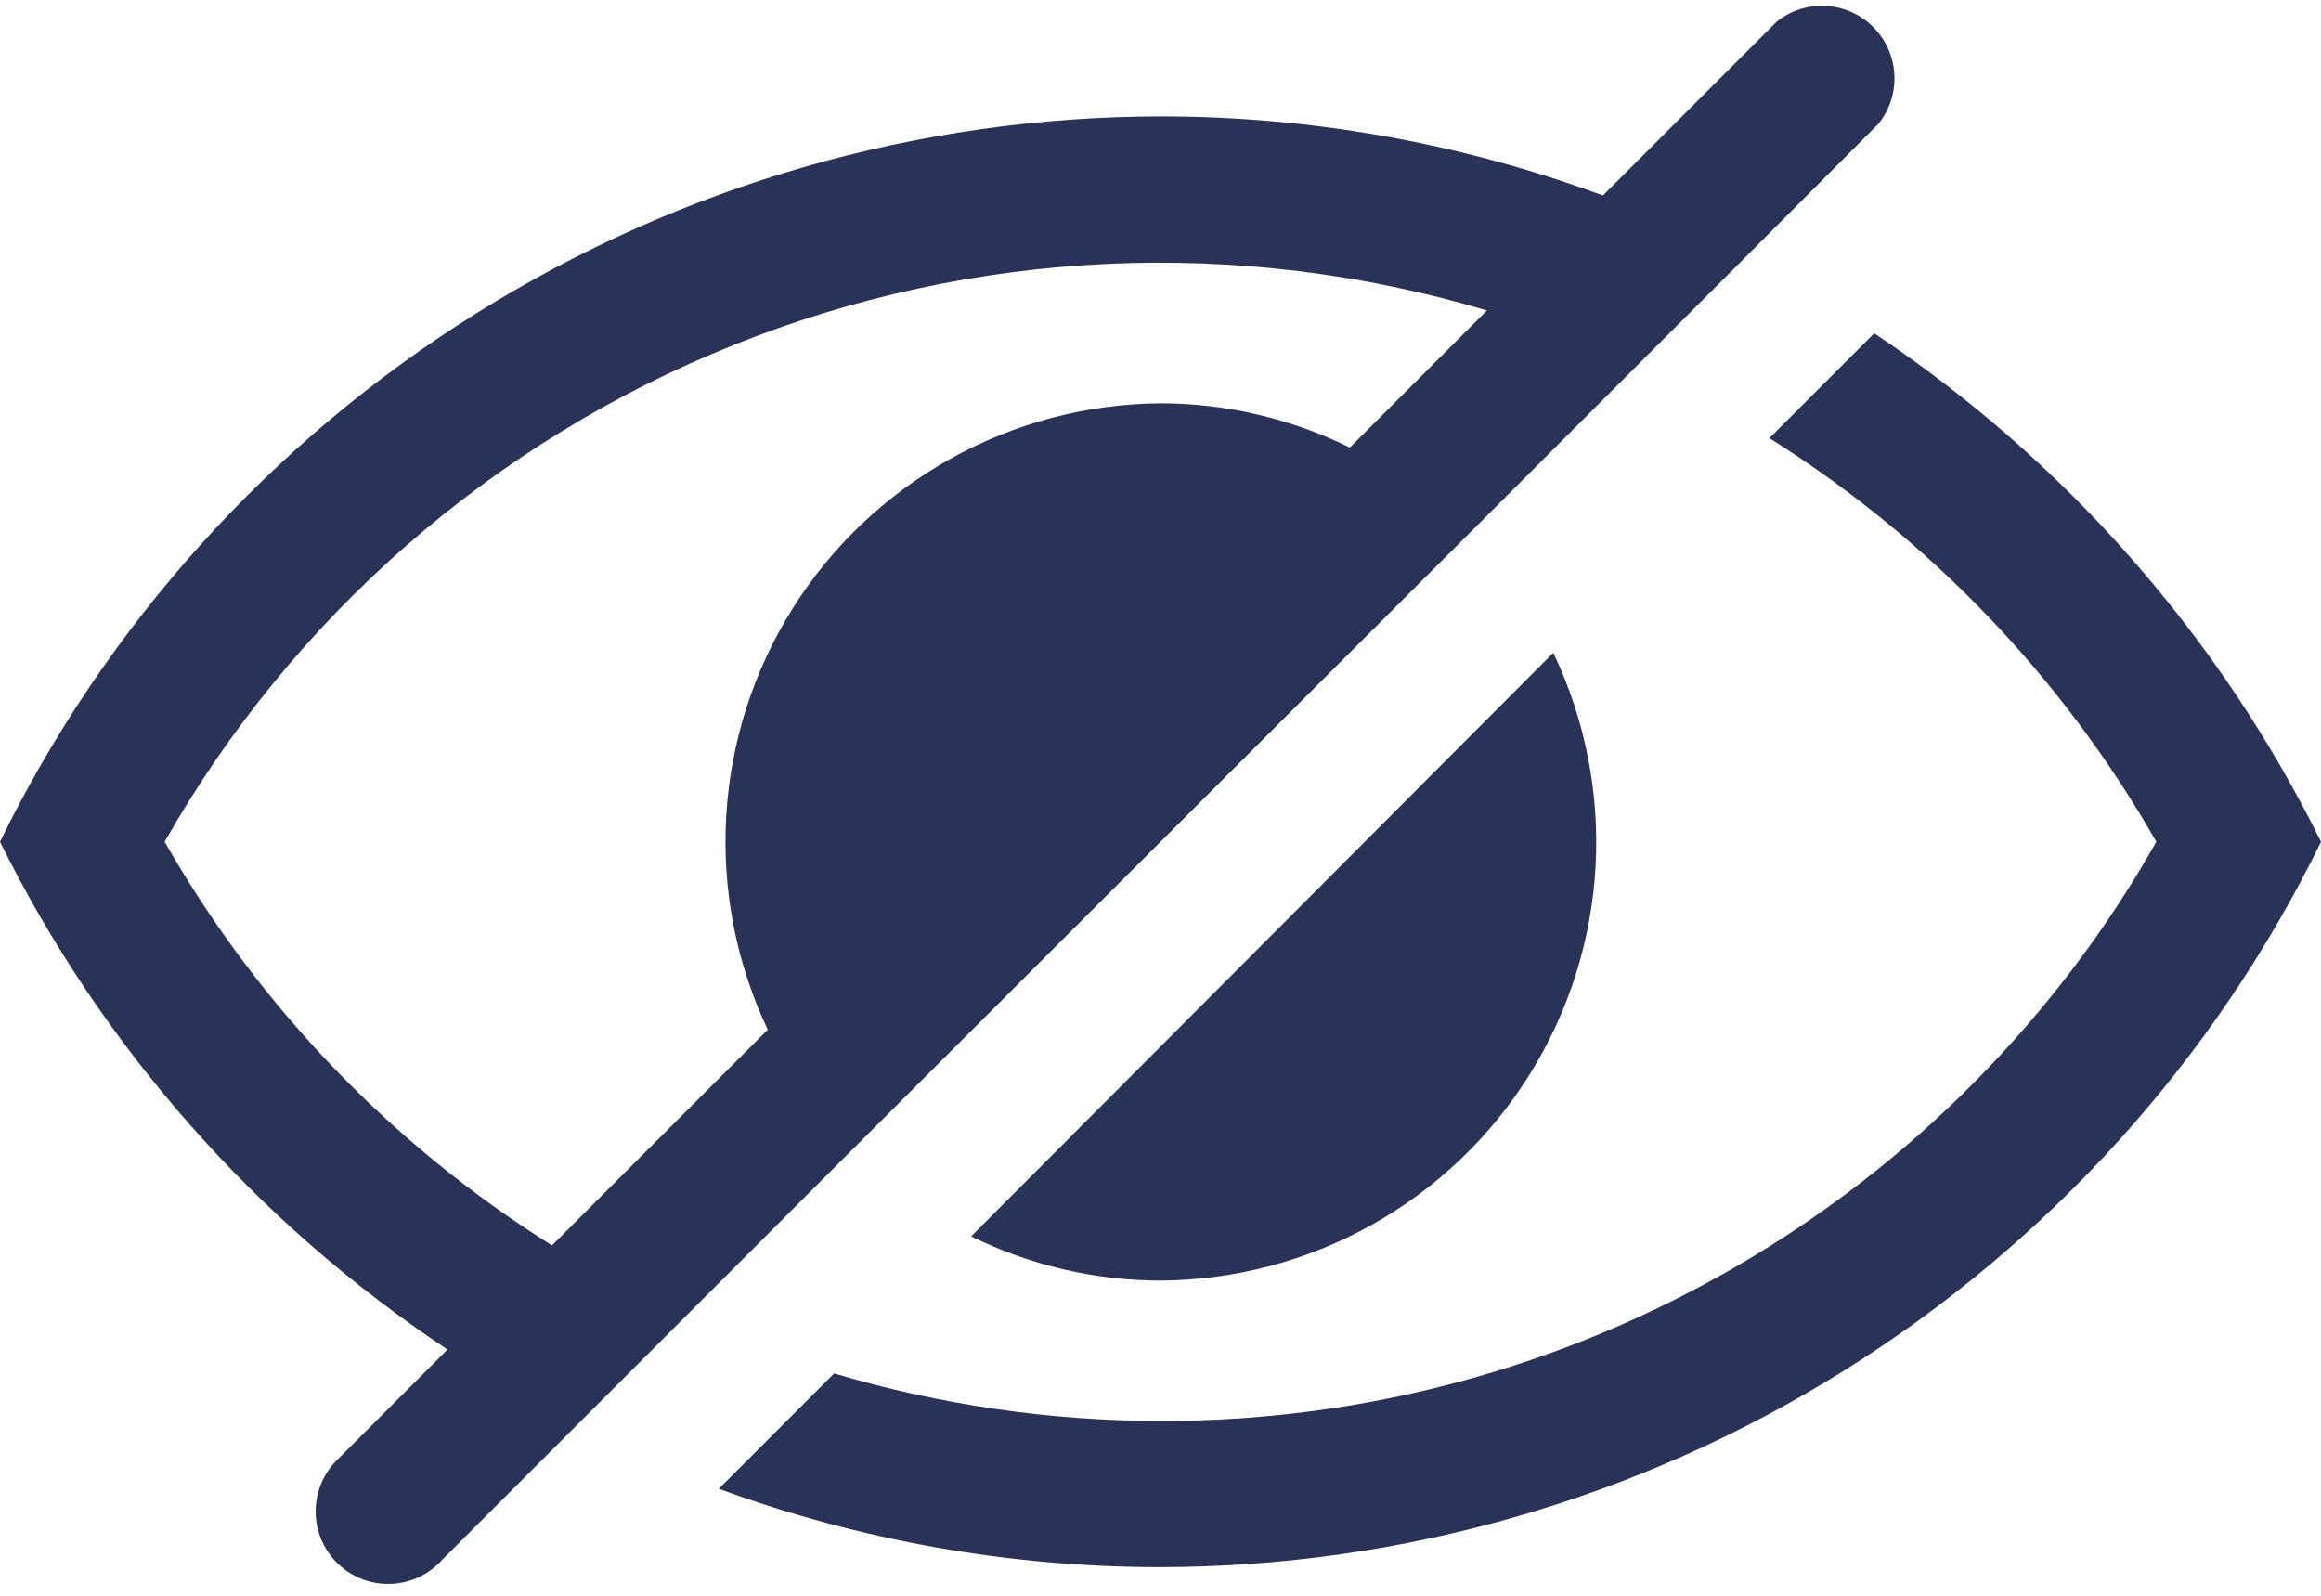 <svg width="64" height="44" viewBox="0 0 64 44" fill="none" xmlns="http://www.w3.org/2000/svg">
<path d="M32 35.31C34.037 35.297 36.038 34.77 37.816 33.778C39.595 32.785 41.094 31.36 42.174 29.633C43.255 27.906 43.881 25.934 43.996 23.901C44.111 21.867 43.709 19.837 42.83 18L26.78 34.09C28.404 34.89 30.19 35.307 32 35.31Z" fill="#2A3357"/>
<path d="M40.52 14.7L45.12 10.1L48.12 7.1L51.8 3.41C52.107 3.027 52.262 2.544 52.236 2.054C52.209 1.563 52.004 1.1 51.658 0.751C51.312 0.403 50.85 0.194 50.359 0.164C49.87 0.134 49.386 0.286 49 0.59L44.2 5.39C40.294 3.948 36.164 3.21 32 3.21C25.33 3.221 18.797 5.1 13.141 8.635C7.484 12.17 2.932 17.219 0 23.21C2.811 28.88 7.068 33.709 12.34 37.21L9.34 40.21C9.142 40.395 8.983 40.617 8.874 40.865C8.765 41.112 8.707 41.38 8.704 41.65C8.701 41.921 8.752 42.189 8.856 42.439C8.96 42.69 9.113 42.916 9.307 43.105C9.501 43.294 9.731 43.441 9.983 43.539C10.236 43.636 10.505 43.682 10.776 43.672C11.046 43.662 11.312 43.597 11.557 43.482C11.802 43.367 12.02 43.203 12.2 43L15.89 39.31L18.89 36.31L23.49 31.71L40.52 14.7ZM15.22 34.34C10.798 31.566 7.129 27.743 4.54 23.21C8.066 17.006 13.59 12.179 20.212 9.519C26.834 6.858 34.162 6.52 41 8.56L37.22 12.34C35.596 11.54 33.81 11.122 32 11.12C29.968 11.136 27.974 11.663 26.2 12.654C24.426 13.644 22.931 15.065 21.851 16.787C20.772 18.508 20.144 20.473 20.025 22.501C19.906 24.529 20.299 26.554 21.17 28.39L15.22 34.34Z" fill="#2A3357"/>
<path d="M51.68 9.19L48.79 12.08C53.207 14.858 56.871 18.68 59.46 23.21C56.709 28.067 52.716 32.105 47.891 34.911C43.066 37.718 37.582 39.191 32 39.18C28.953 39.178 25.922 38.737 23 37.87L19.82 41.05C23.722 42.48 27.845 43.211 32 43.21C38.67 43.2 45.203 41.32 50.859 37.785C56.516 34.25 61.068 29.201 64 23.21C61.194 17.537 56.945 12.702 51.68 9.19Z" fill="#2A3357"/>
</svg>
